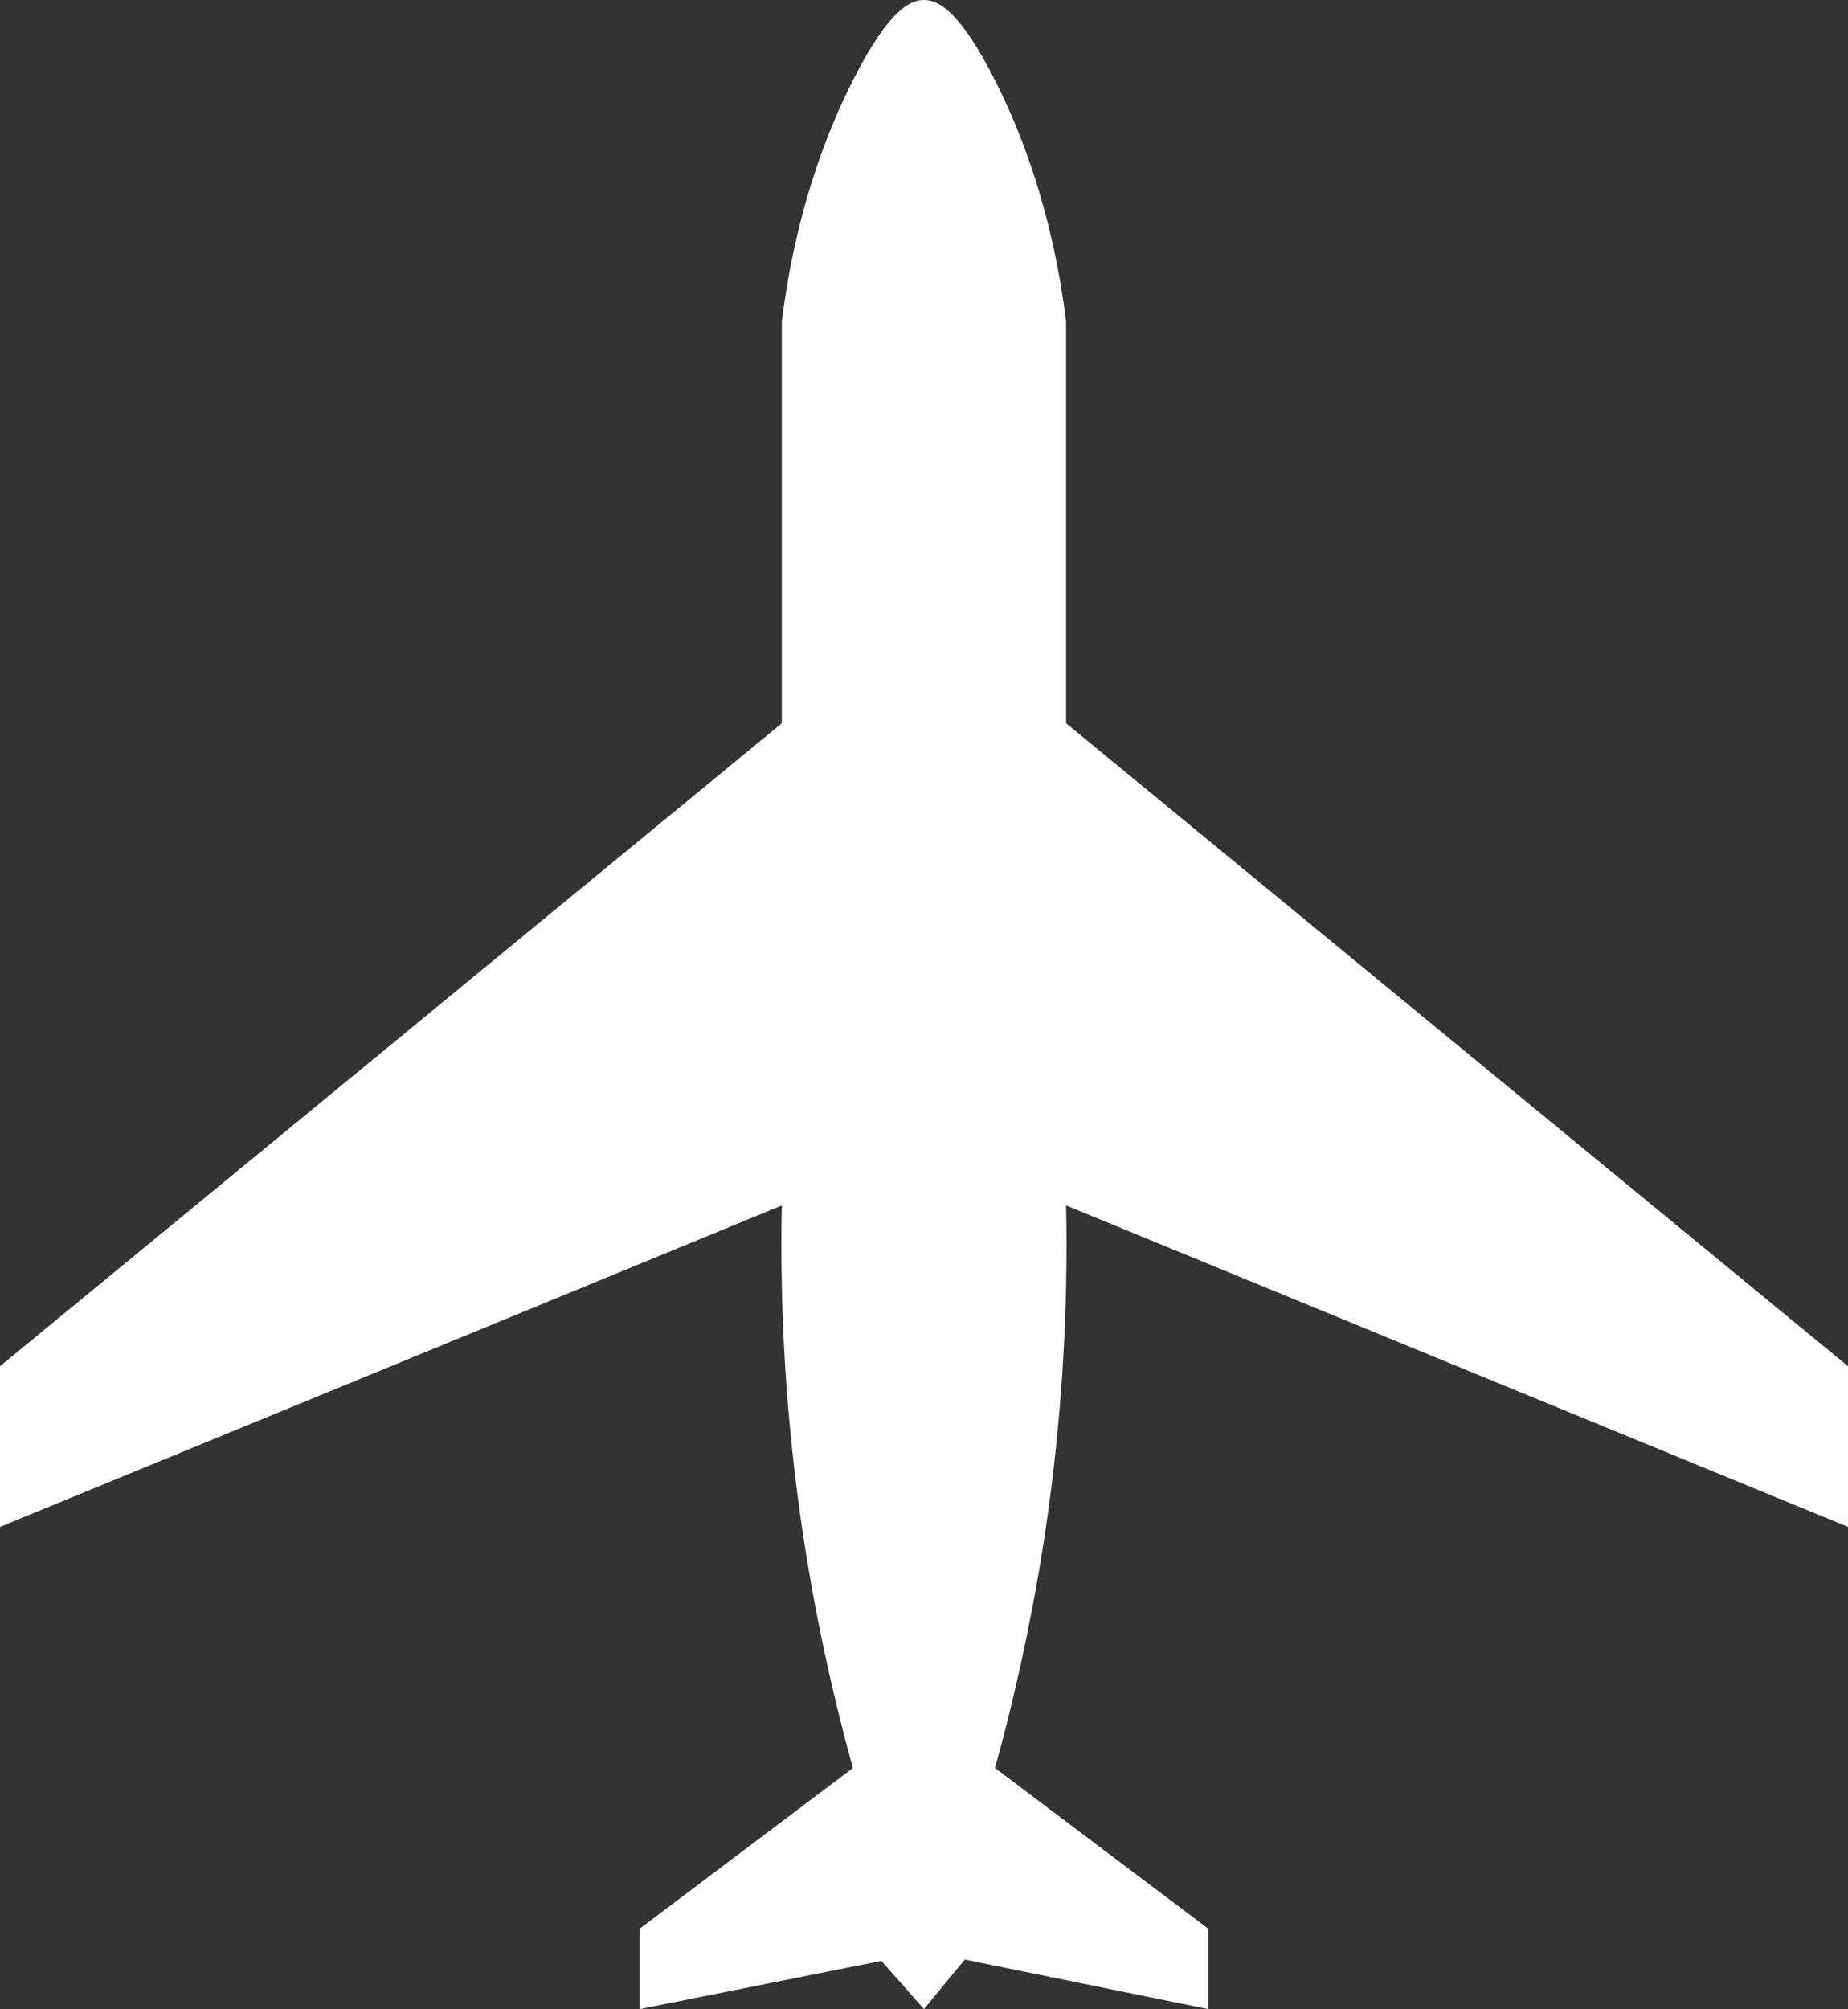 <?xml version="1.0" encoding="utf-8"?>
<!-- Generator: Adobe Illustrator 16.0.0, SVG Export Plug-In . SVG Version: 6.00 Build 0)  -->
<!DOCTYPE svg PUBLIC "-//W3C//DTD SVG 1.1//EN" "http://www.w3.org/Graphics/SVG/1.1/DTD/svg11.dtd">
<svg version="1.1" id="Layer_1" xmlns="http://www.w3.org/2000/svg" xmlns:xlink="http://www.w3.org/1999/xlink" x="0px" y="0px"
	 width="25.249px" height="27.442px" viewBox="0 0 25.249 27.442" enable-background="new 0 0 25.249 27.442" xml:space="preserve">
<rect x="0" y="0" width="25.249" height="27.442" fill="#333333" stroke="none"/>
<path fill="#FFFFFF" d="M12.624,0c0.177,0,0.47,0.108,0.971,1.098c0.341,0.674,0.779,1.757,0.971,3.293v5.488l10.683,8.782v2.195
	c-3.562-1.463-7.123-2.928-10.683-4.391c0.007,0.358,0.008,0.725,0,1.098c-0.051,2.473-0.446,4.687-0.971,6.586
	c0.971,0.731,1.942,1.464,2.913,2.195v1.098c-1.109-0.226-2.217-0.451-3.326-0.677c-0.186,0.226-0.372,0.451-0.558,0.677
	c-0.194-0.22-0.388-0.439-0.582-0.659c-1.101,0.22-2.202,0.439-3.302,0.659v-1.098c0.971-0.731,1.942-1.464,2.913-2.195
	c-0.526-1.899-0.92-4.113-0.971-6.586c-0.008-0.373-0.008-0.739,0-1.098C7.121,17.929,3.561,19.394,0,20.856v-2.195
	c3.561-2.928,7.121-5.854,10.682-8.782V4.391c0.192-1.536,0.63-2.619,0.971-3.293C12.154,0.108,12.447,0,12.624,0"/>
</svg>

